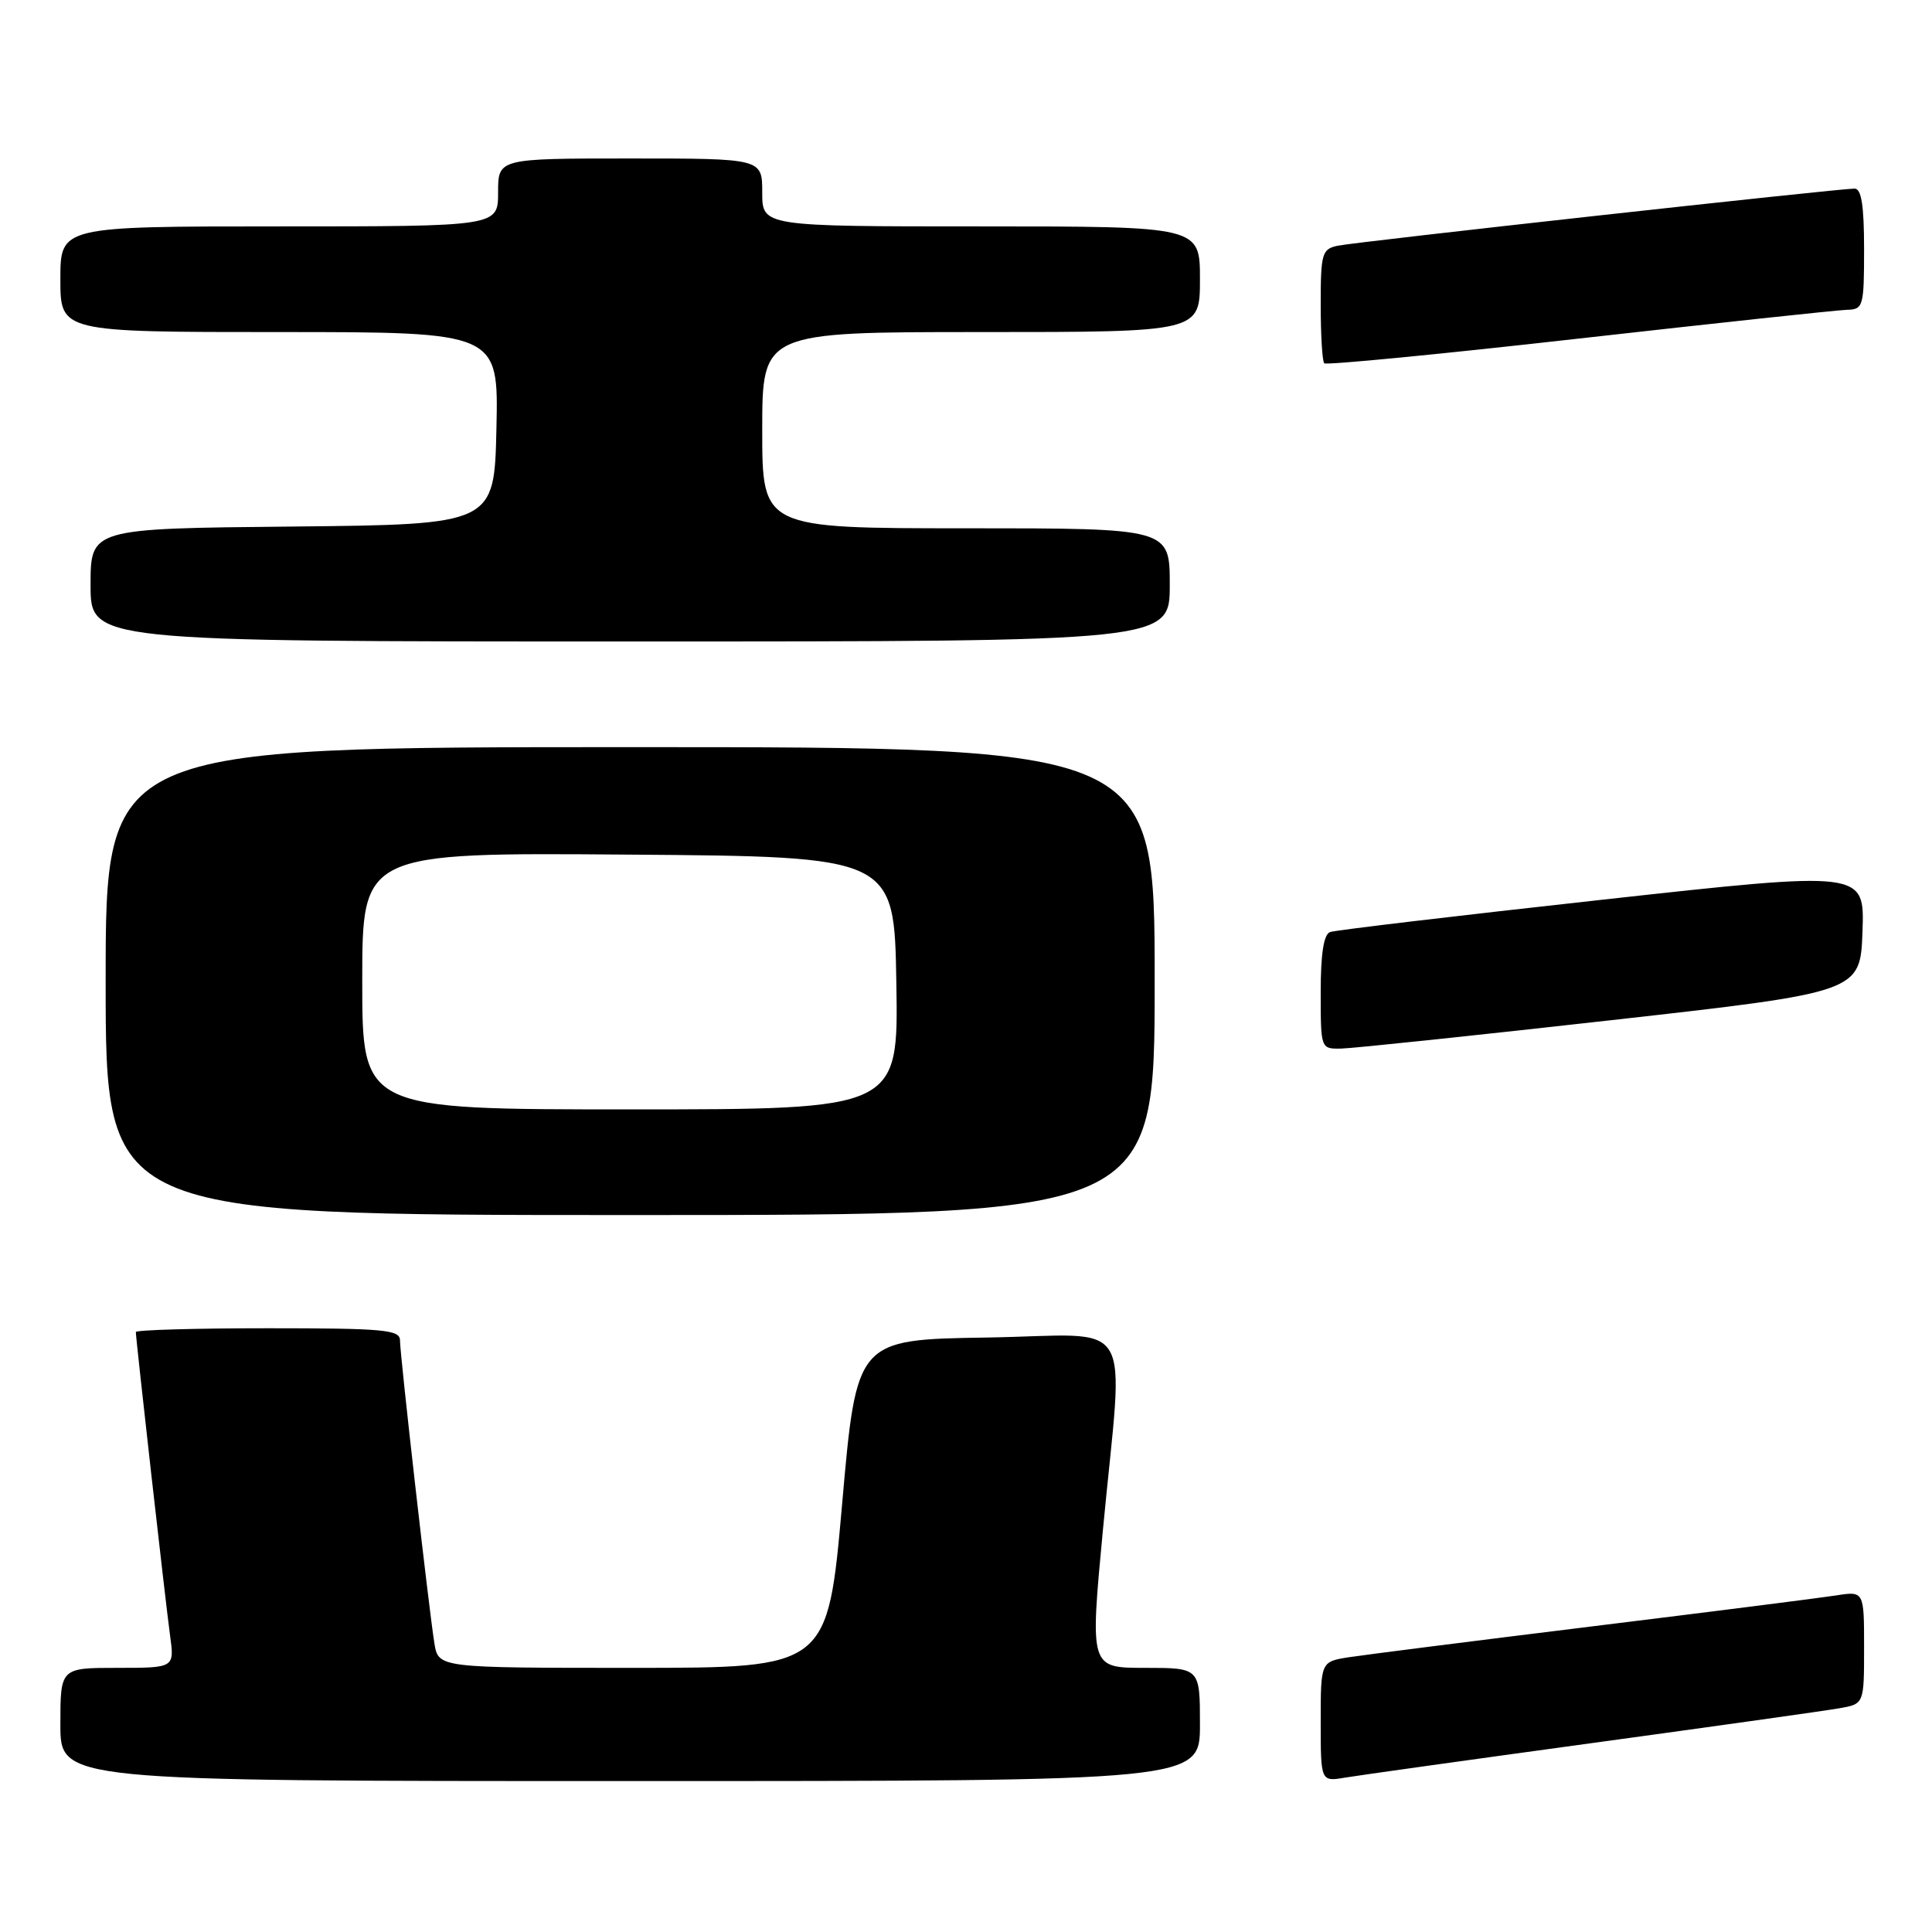 <?xml version="1.0" encoding="UTF-8" standalone="no"?>
<!DOCTYPE svg PUBLIC "-//W3C//DTD SVG 1.1//EN" "http://www.w3.org/Graphics/SVG/1.1/DTD/svg11.dtd" >
<svg xmlns="http://www.w3.org/2000/svg" xmlns:xlink="http://www.w3.org/1999/xlink" version="1.1" viewBox="0 0 256 256">
 <g >
 <path fill="currentColor"
d=" M 159.00 228.50 C 159.00 221.00 159.00 221.00 151.71 221.00 C 144.42 221.00 144.42 221.00 146.14 202.75 C 148.89 173.66 150.84 176.91 130.75 177.23 C 113.50 177.50 113.50 177.50 111.59 199.25 C 109.67 221.00 109.67 221.00 83.88 221.00 C 58.09 221.00 58.09 221.00 57.56 217.75 C 56.83 213.22 53.00 179.55 53.00 177.60 C 53.00 176.20 50.86 176.00 35.50 176.00 C 25.88 176.00 18.00 176.23 18.00 176.50 C 18.00 177.44 21.95 212.48 22.54 216.75 C 23.12 221.00 23.12 221.00 15.56 221.00 C 8.00 221.00 8.00 221.00 8.00 228.50 C 8.00 236.00 8.00 236.00 83.50 236.00 C 159.00 236.00 159.00 236.00 159.00 228.50 Z  M 211.00 230.96 C 227.22 228.74 241.96 226.67 243.75 226.35 C 247.00 225.78 247.00 225.78 247.00 218.30 C 247.00 210.82 247.00 210.82 243.25 211.41 C 241.19 211.73 226.68 213.57 211.00 215.50 C 195.32 217.43 180.81 219.27 178.75 219.59 C 175.00 220.18 175.00 220.18 175.00 228.13 C 175.00 236.09 175.00 236.09 178.25 235.54 C 180.04 235.24 194.78 233.18 211.00 230.96 Z  M 153.00 130.00 C 153.00 99.00 153.00 99.00 83.50 99.00 C 14.00 99.00 14.00 99.00 14.00 130.00 C 14.00 161.00 14.00 161.00 83.50 161.00 C 153.00 161.00 153.00 161.00 153.00 130.00 Z  M 213.50 135.18 C 246.50 131.47 246.50 131.47 246.79 123.42 C 247.07 115.38 247.07 115.38 212.29 119.22 C 193.15 121.33 176.94 123.25 176.25 123.50 C 175.40 123.80 175.00 126.35 175.00 131.47 C 175.00 139.00 175.00 139.00 177.75 138.94 C 179.26 138.91 195.35 137.22 213.50 135.18 Z  M 155.00 77.50 C 155.00 70.00 155.00 70.00 128.00 70.00 C 101.00 70.00 101.00 70.00 101.00 57.00 C 101.00 44.00 101.00 44.00 130.00 44.00 C 159.00 44.00 159.00 44.00 159.00 37.00 C 159.00 30.00 159.00 30.00 130.00 30.00 C 101.00 30.00 101.00 30.00 101.00 25.50 C 101.00 21.00 101.00 21.00 83.50 21.00 C 66.00 21.00 66.00 21.00 66.00 25.50 C 66.00 30.00 66.00 30.00 37.00 30.00 C 8.00 30.00 8.00 30.00 8.00 37.00 C 8.00 44.00 8.00 44.00 37.03 44.00 C 66.06 44.00 66.06 44.00 65.78 56.75 C 65.50 69.50 65.50 69.50 38.75 69.77 C 12.00 70.03 12.00 70.03 12.00 77.52 C 12.00 85.00 12.00 85.00 83.50 85.00 C 155.00 85.00 155.00 85.00 155.00 77.50 Z  M 244.75 41.05 C 246.89 41.00 247.00 40.61 247.00 33.00 C 247.00 27.27 246.65 25.00 245.75 24.99 C 243.61 24.99 179.63 32.05 177.25 32.56 C 175.17 33.00 175.00 33.58 175.00 40.35 C 175.00 44.38 175.21 47.88 175.47 48.14 C 175.74 48.40 190.92 46.93 209.22 44.86 C 227.53 42.80 243.51 41.08 244.75 41.05 Z  M 48.00 129.99 C 48.00 112.97 48.00 112.97 83.25 113.24 C 118.50 113.50 118.50 113.50 118.77 130.25 C 119.05 147.00 119.05 147.00 83.52 147.00 C 48.00 147.00 48.00 147.00 48.00 129.99 Z "/>
</g>
</svg>